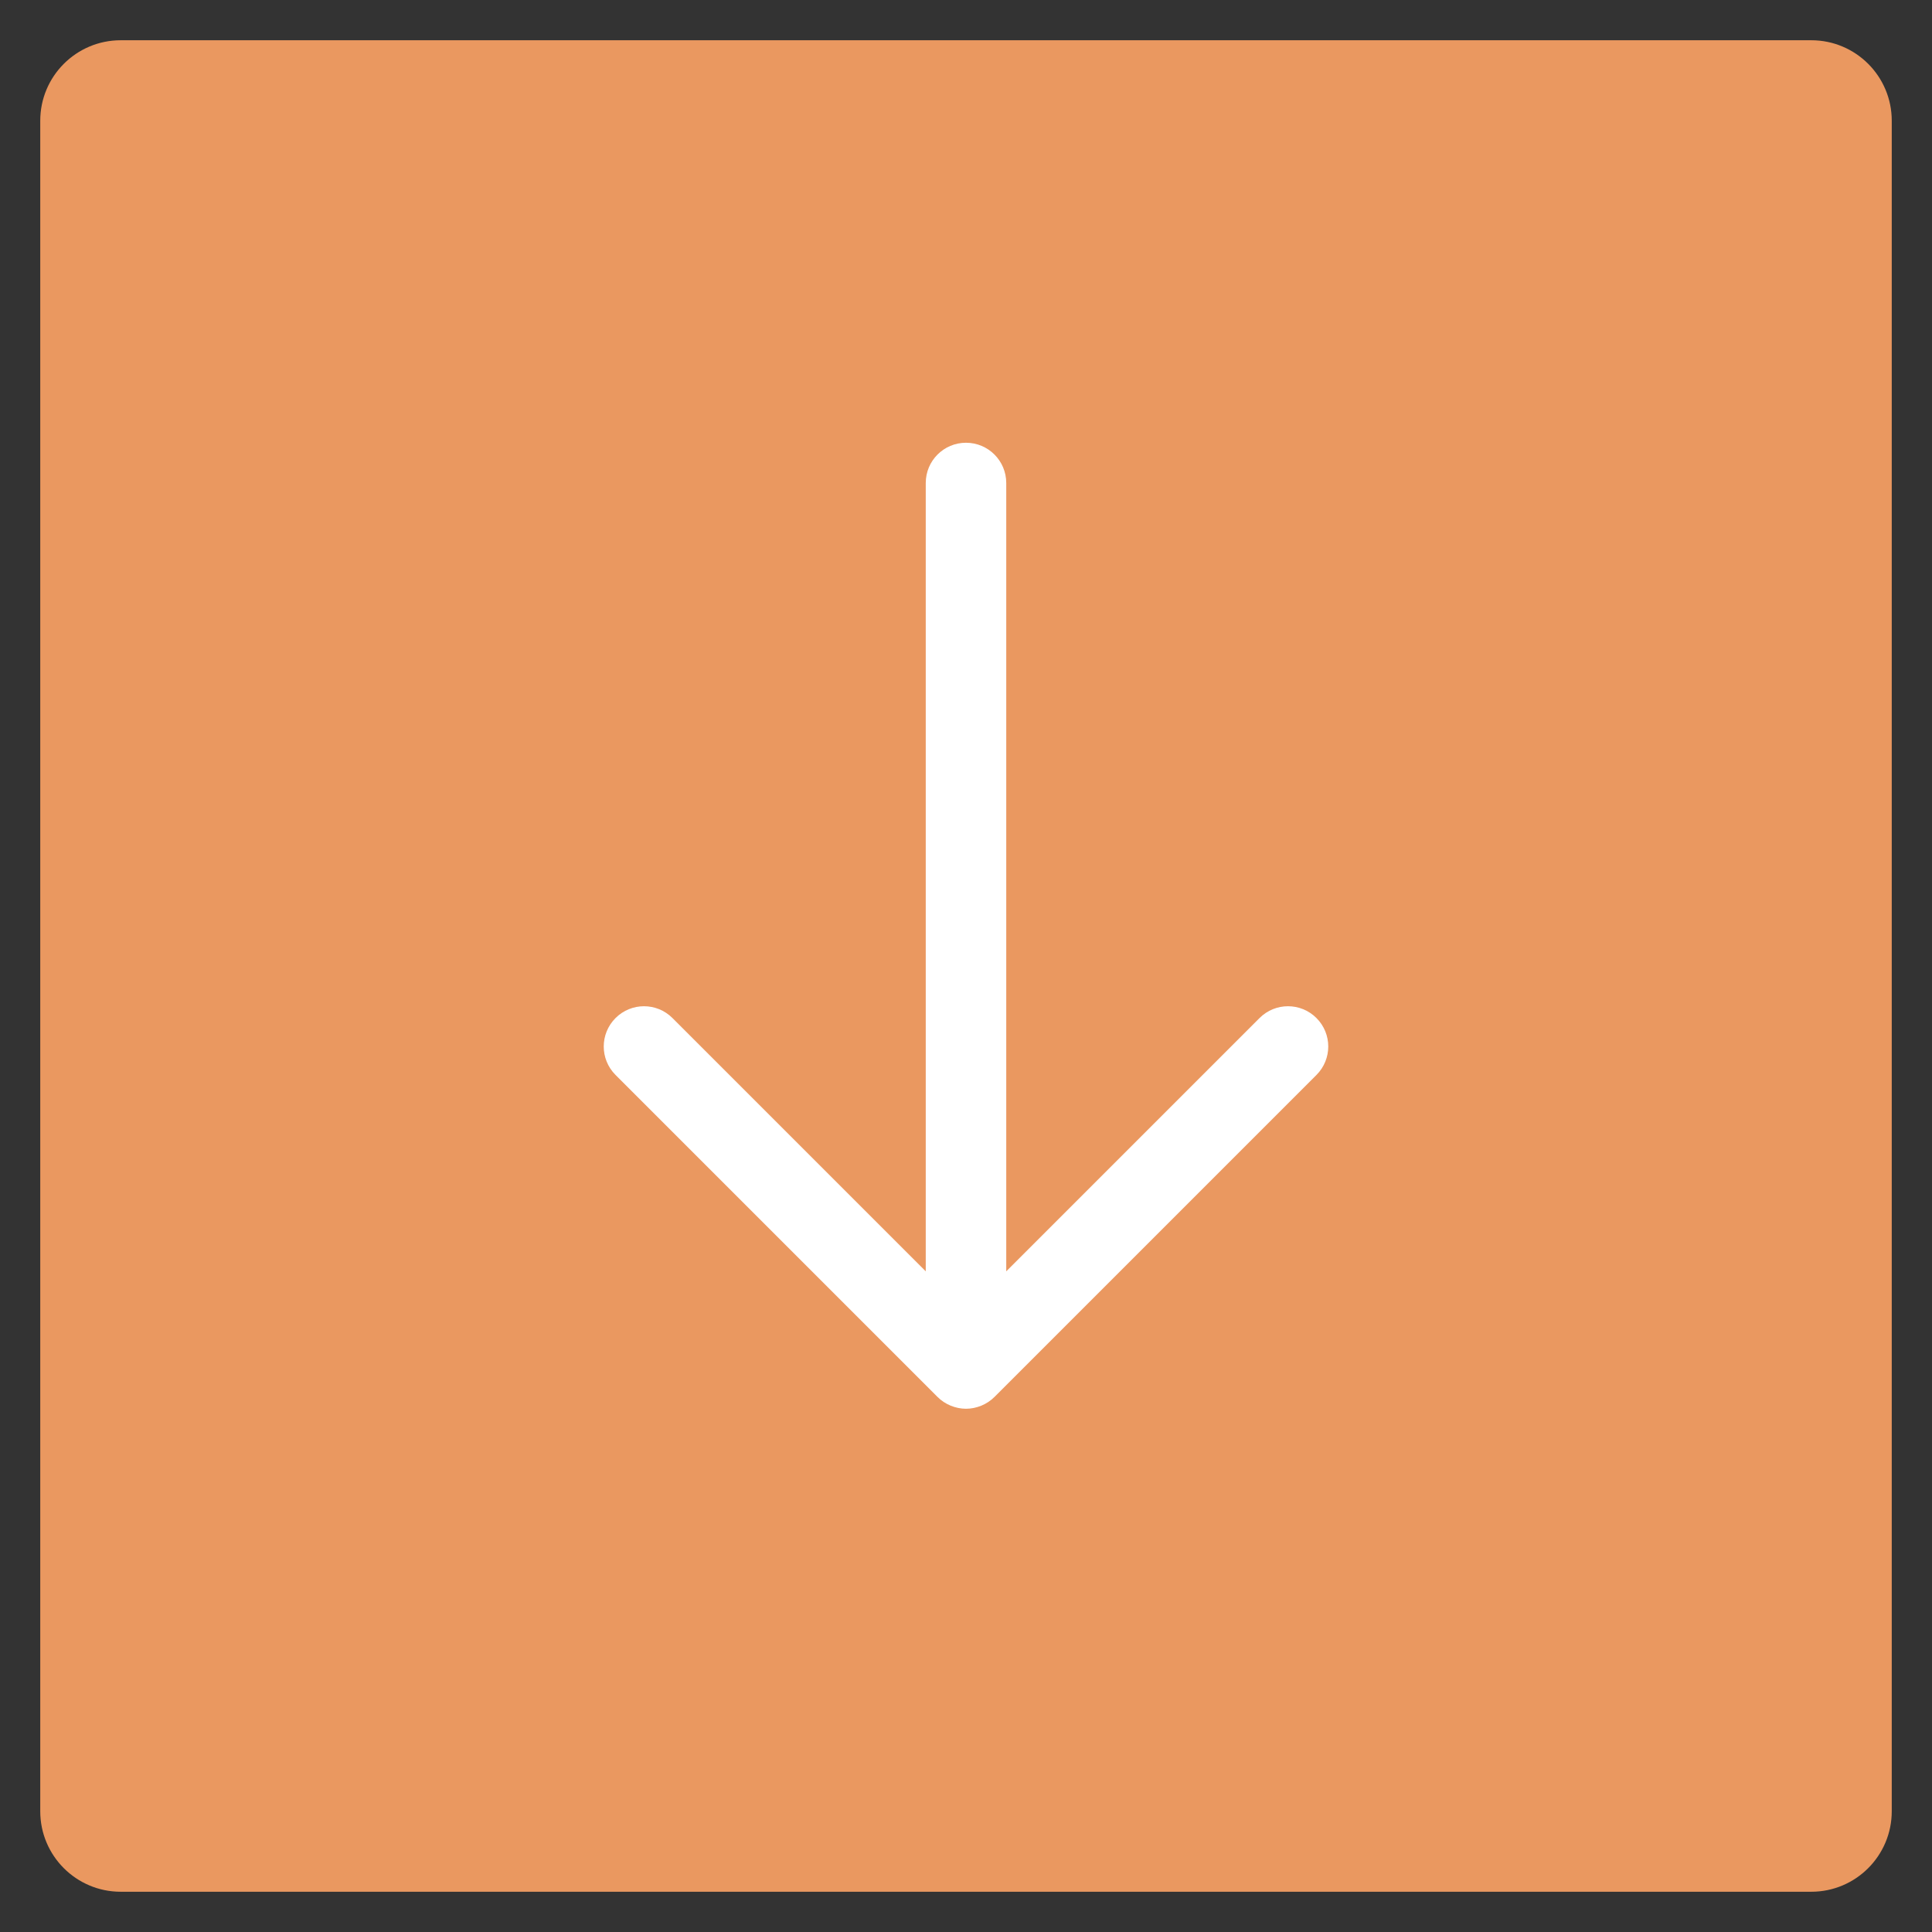 <?xml version="1.0" encoding="utf-8"?>
<!-- Generator: Adobe Illustrator 19.2.0, SVG Export Plug-In . SVG Version: 6.00 Build 0)  -->
<!DOCTYPE svg PUBLIC "-//W3C//DTD SVG 1.1//EN" "http://www.w3.org/Graphics/SVG/1.1/DTD/svg11.dtd">
<svg version="1.1" id="Layer_1" xmlns="http://www.w3.org/2000/svg" xmlns:xlink="http://www.w3.org/1999/xlink" x="0px" y="0px"
	 width="48px" height="48px" viewBox="0 0 48 48" enable-background="new 0 0 48 48" xml:space="preserve">
<rect x="0" y="0" width="48" height="48" fill="#333333" stroke="none"/>
<path fill="#EA9860" d="M45,1H3C1.895,1,1,1.895,1,3v42c0,1.105,0.895,2,2,2h42c1.105,0,2-0.895,2-2V3
	C47,1.895,46.105,1,45,1z"/>
<path fill="#FFFFFF" d="M32.707,25.293c-0.391-0.391-1.023-0.391-1.414,0L25,31.586V12c0-0.552-0.447-1-1-1
	s-1,0.448-1,1v19.586l-6.293-6.293c-0.391-0.391-1.023-0.391-1.414,0s-0.391,1.023,0,1.414l7.999,7.999
	c0.092,0.093,0.203,0.166,0.326,0.217C23.74,34.973,23.87,35,24,35s0.26-0.027,0.382-0.077
	c0.123-0.051,0.233-0.124,0.326-0.217l7.999-7.999C33.098,26.316,33.098,25.684,32.707,25.293z"/>
</svg>
